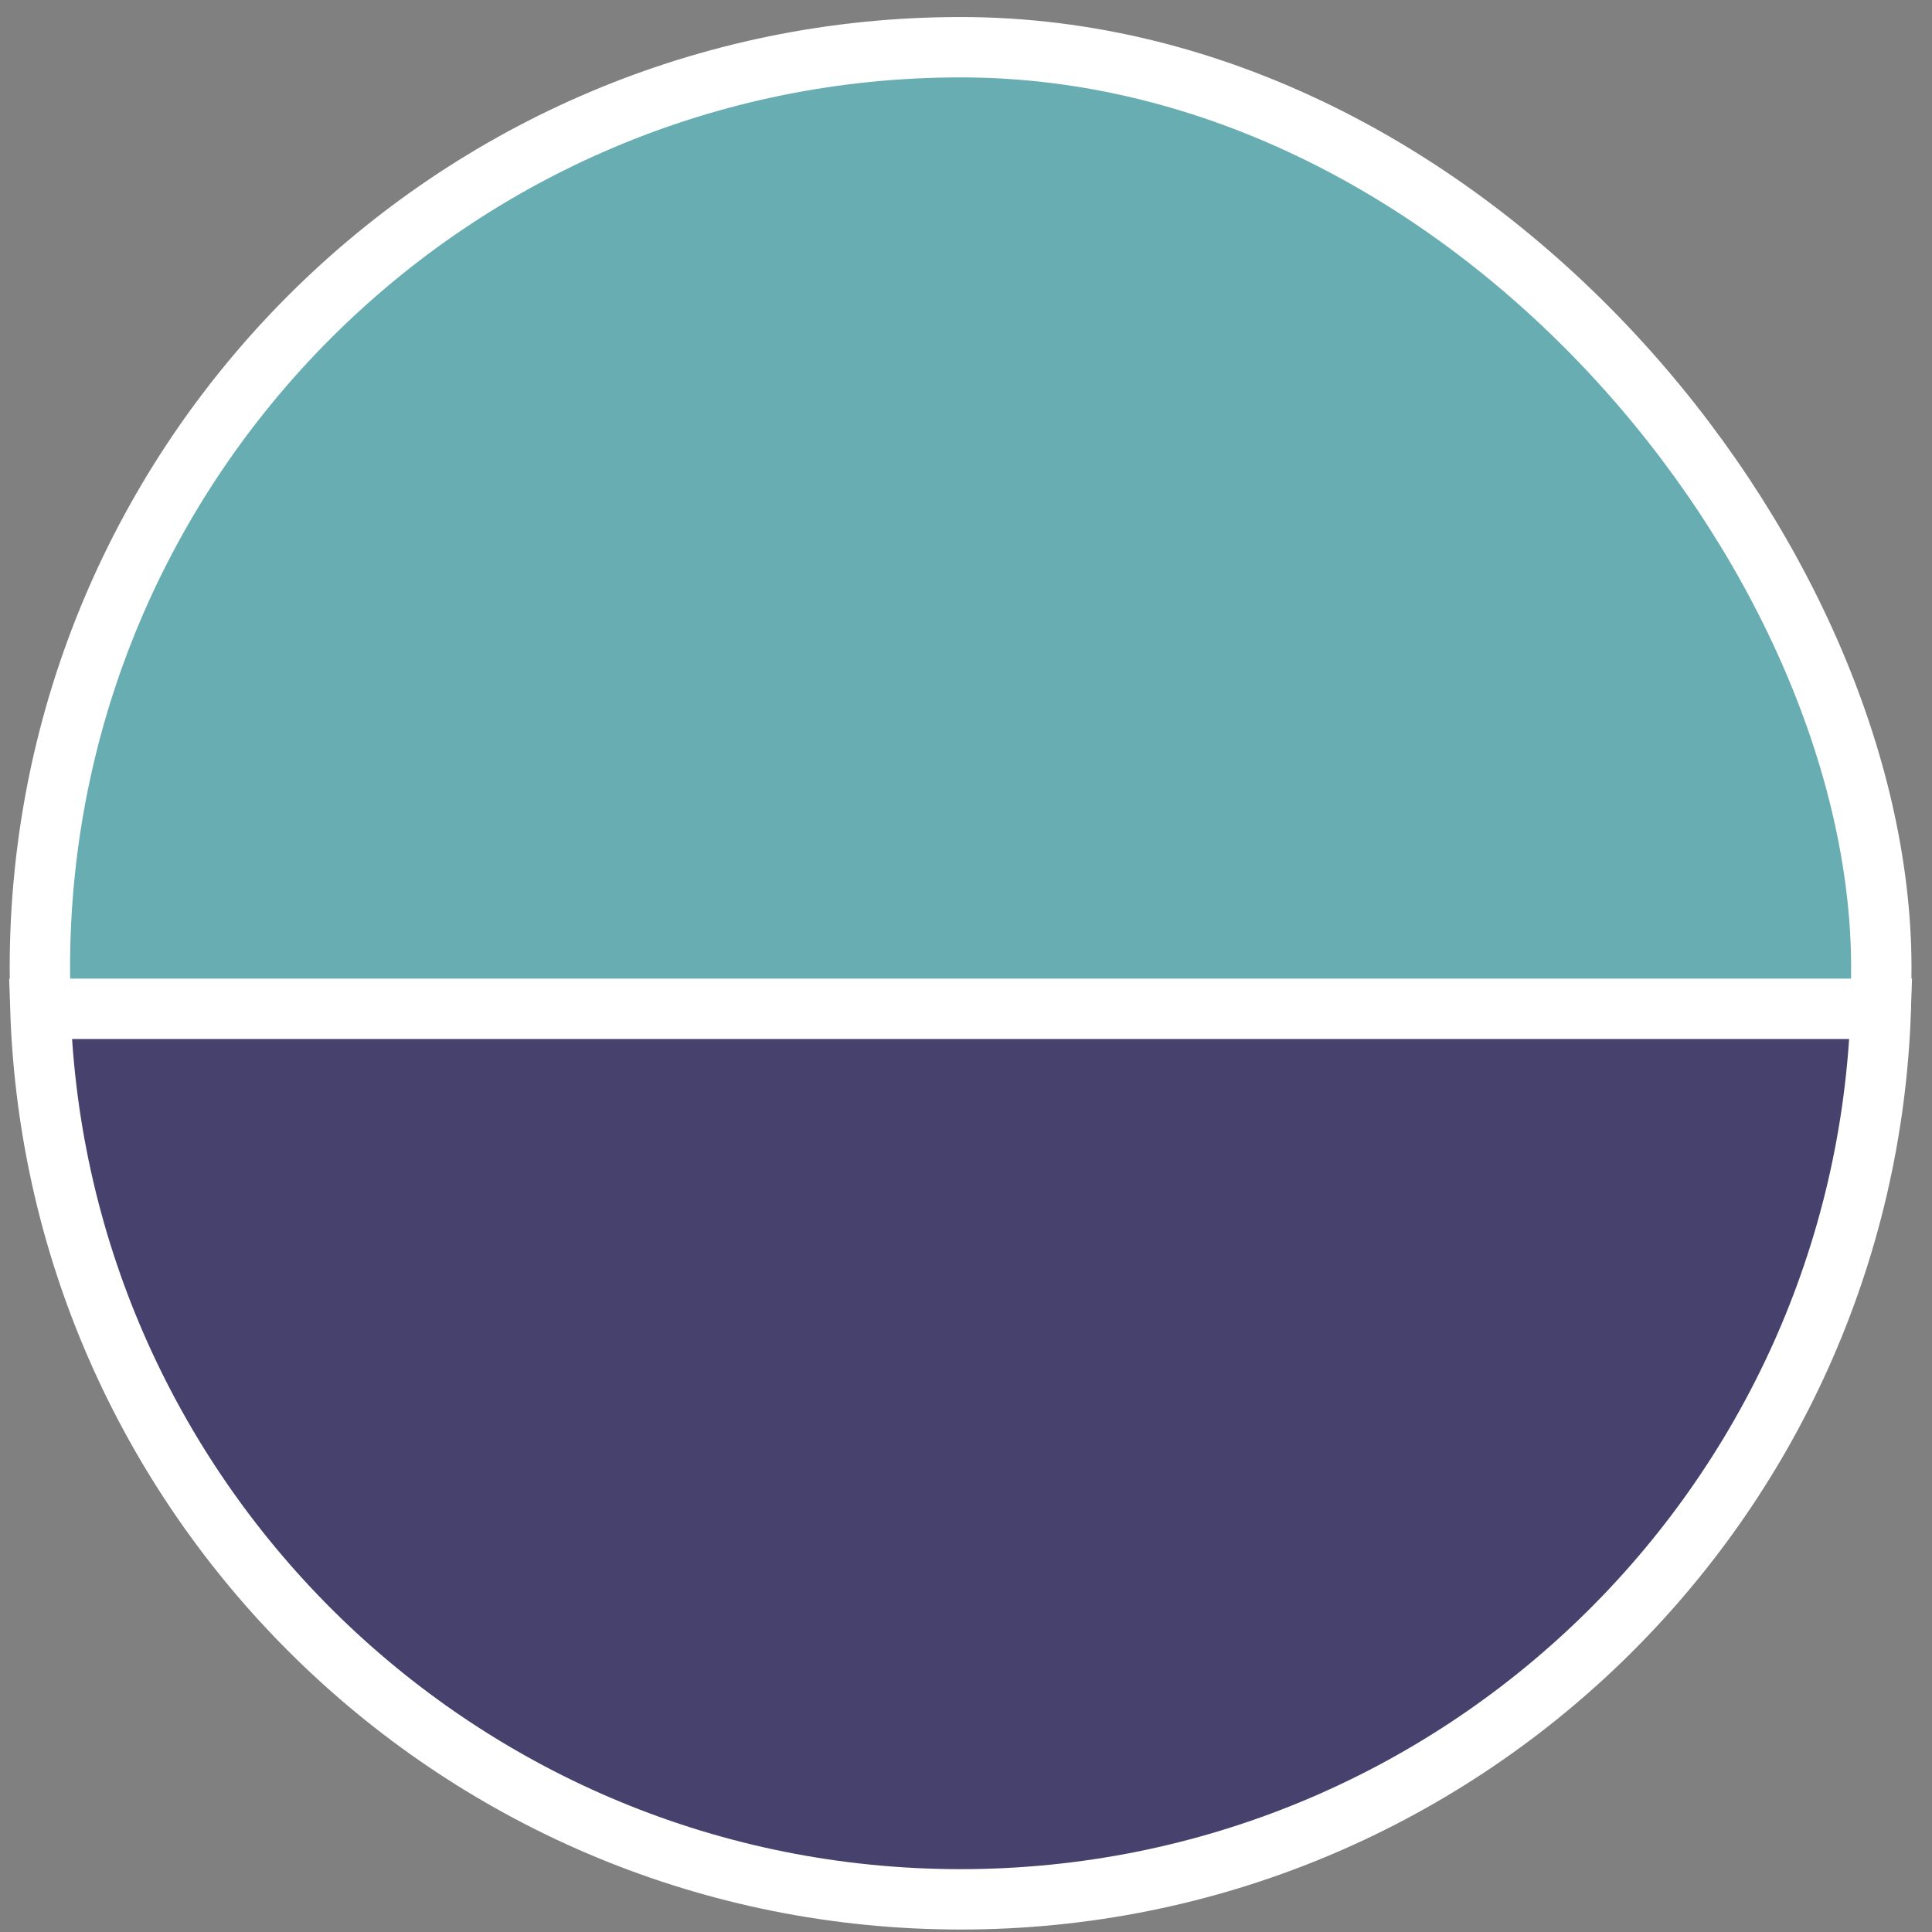 <svg width="64" height="64" viewBox="0 0 64 64" fill="none" xmlns="http://www.w3.org/2000/svg">
<rect x="0" y="0" width="64" height="64" fill="#808080" stroke="none"/>
<rect x="1.321" y="1.564" width="61" height="61" rx="30.5" fill="#68ADB1" stroke="white" stroke-width="2"/>
<path d="M62.305 33.418C61.778 49.8 48.331 62.918 31.821 62.918C15.311 62.918 1.865 49.8 1.337 33.418H62.305Z" fill="#47416E" stroke="white" stroke-width="2"/>
</svg>
